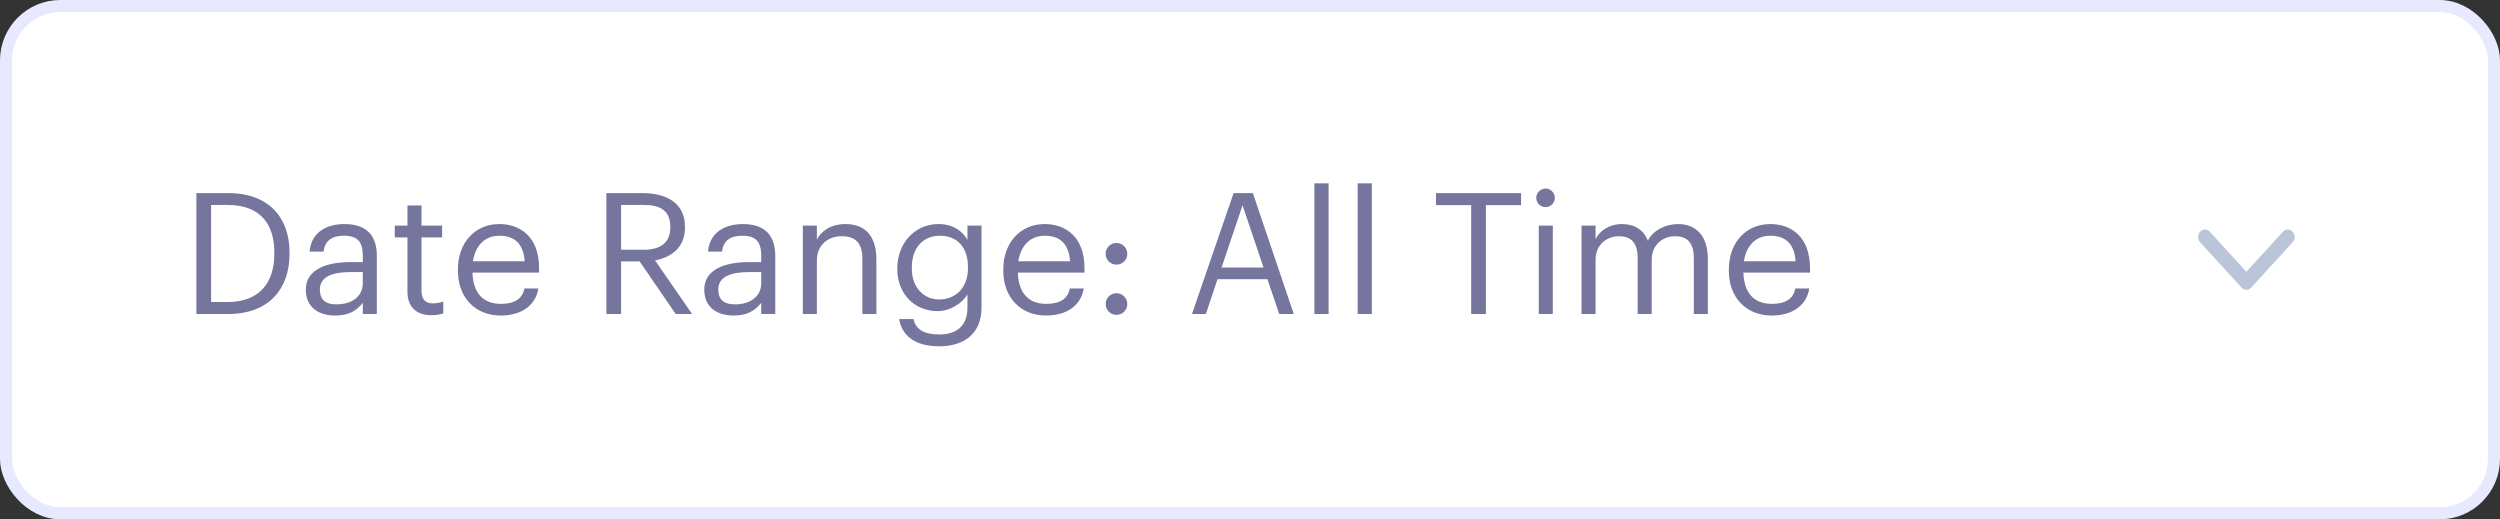 <svg width="207" height="43" viewBox="0 0 207 43" fill="none" xmlns="http://www.w3.org/2000/svg">
<rect x="0" y="0" width="207" height="43" fill="#333333" stroke="none"/>
<rect x="0.5" y="0.5" width="206" height="42" rx="4.5" fill="white" stroke="#E7E9FF"/>
<path d="M17.478 25.006V16.97H18.836C21.594 16.97 22.714 18.594 22.714 20.904V21.016C22.714 23.466 21.426 25.006 18.85 25.006H17.478ZM16.26 26H18.878C22.378 26 23.974 23.802 23.974 21.03V20.904C23.974 18.118 22.35 15.99 18.906 15.99H16.26V26ZM27.758 26.126C28.836 26.126 29.494 25.762 30.04 25.076V26H31.202V21.17C31.202 19.126 29.928 18.552 28.528 18.552C27.114 18.552 25.784 19.168 25.63 20.834H26.792C26.904 19.938 27.464 19.518 28.472 19.518C29.592 19.518 30.04 20.008 30.04 21.17V21.702H28.99C27.114 21.702 25.322 22.276 25.322 23.97C25.322 25.468 26.4 26.126 27.758 26.126ZM27.87 25.202C26.848 25.202 26.484 24.726 26.484 23.97C26.484 22.892 27.562 22.528 29.032 22.528H30.04V23.438C30.04 24.572 29.102 25.202 27.87 25.202ZM35.711 26.098C36.187 26.098 36.467 26.028 36.705 25.944V24.964C36.453 25.062 36.173 25.118 35.809 25.118C35.221 25.118 34.899 24.768 34.899 24.054V19.658H36.607V18.678H34.899V17.012H33.737V18.678H32.687V19.658H33.737V24.166C33.737 25.314 34.381 26.098 35.711 26.098ZM41.457 26.126C43.109 26.126 44.327 25.356 44.579 23.886H43.417C43.263 24.74 42.605 25.16 41.471 25.16C39.973 25.16 39.175 24.236 39.119 22.57H44.635V22.192C44.635 19.574 43.039 18.552 41.345 18.552C39.329 18.552 37.915 20.092 37.915 22.304V22.416C37.915 24.67 39.385 26.126 41.457 26.126ZM39.161 21.632C39.357 20.33 40.155 19.518 41.345 19.518C42.549 19.518 43.333 20.12 43.445 21.632H39.161ZM50.207 26H51.425V21.646H52.965L55.947 26H57.305L54.239 21.562C55.611 21.296 56.717 20.484 56.717 18.832V18.776C56.717 16.774 55.135 15.99 53.217 15.99H50.207V26ZM51.425 20.68V16.97H53.301C54.659 16.97 55.499 17.418 55.499 18.776V18.832C55.499 20.064 54.729 20.68 53.301 20.68H51.425ZM60.748 26.126C61.826 26.126 62.484 25.762 63.03 25.076V26H64.192V21.17C64.192 19.126 62.918 18.552 61.518 18.552C60.104 18.552 58.774 19.168 58.62 20.834H59.782C59.894 19.938 60.454 19.518 61.462 19.518C62.582 19.518 63.03 20.008 63.03 21.17V21.702H61.98C60.104 21.702 58.312 22.276 58.312 23.97C58.312 25.468 59.39 26.126 60.748 26.126ZM60.86 25.202C59.838 25.202 59.474 24.726 59.474 23.97C59.474 22.892 60.552 22.528 62.022 22.528H63.03V23.438C63.03 24.572 62.092 25.202 60.86 25.202ZM66.475 26H67.637V21.562C67.637 20.246 68.603 19.56 69.681 19.56C70.857 19.56 71.403 20.134 71.403 21.422V26H72.565V21.506C72.565 19.378 71.501 18.552 69.989 18.552C68.785 18.552 67.973 19.154 67.637 19.84V18.678H66.475V26ZM77.768 28.674C79.812 28.674 81.254 27.638 81.268 25.51V18.678H80.106V19.854C79.686 19.14 78.93 18.552 77.712 18.552C75.696 18.552 74.296 20.204 74.296 22.192V22.29C74.296 24.306 75.71 25.762 77.628 25.762C78.692 25.762 79.686 25.09 80.106 24.376V25.44C80.106 27.008 79.196 27.694 77.754 27.694C76.508 27.694 75.808 27.26 75.64 26.42H74.45C74.646 27.652 75.598 28.674 77.768 28.674ZM77.754 24.796C76.522 24.796 75.5 23.844 75.5 22.248V22.136C75.5 20.596 76.368 19.518 77.824 19.518C79.252 19.518 80.148 20.47 80.148 22.108V22.206C80.148 23.844 79.112 24.796 77.754 24.796ZM86.615 26.126C88.267 26.126 89.485 25.356 89.737 23.886H88.575C88.421 24.74 87.763 25.16 86.629 25.16C85.131 25.16 84.333 24.236 84.277 22.57H89.793V22.192C89.793 19.574 88.197 18.552 86.503 18.552C84.487 18.552 83.073 20.092 83.073 22.304V22.416C83.073 24.67 84.543 26.126 86.615 26.126ZM84.319 21.632C84.515 20.33 85.313 19.518 86.503 19.518C87.707 19.518 88.491 20.12 88.603 21.632H84.319ZM92.444 26.07C92.934 26.07 93.34 25.678 93.34 25.174C93.34 24.67 92.934 24.278 92.444 24.278C91.954 24.278 91.548 24.67 91.548 25.174C91.548 25.678 91.954 26.07 92.444 26.07ZM92.444 21.912C92.934 21.912 93.34 21.52 93.34 21.016C93.34 20.512 92.934 20.12 92.444 20.12C91.954 20.12 91.548 20.512 91.548 21.016C91.548 21.52 91.954 21.912 92.444 21.912ZM98.697 26H99.845L100.811 23.116H104.941L105.921 26H107.125L103.737 15.99H102.141L98.697 26ZM102.883 16.998L104.619 22.15H101.147L102.883 16.998ZM108.831 26H110.007V15.178H108.831V26ZM112.413 26H113.589V15.178H112.413V26ZM121.814 26H123.032V16.984H125.944V15.99H118.902V16.984H121.814V26ZM127.411 26H128.573V18.678H127.411V26ZM127.971 17.152C128.391 17.152 128.741 16.802 128.741 16.382C128.741 15.962 128.391 15.612 127.971 15.612C127.551 15.612 127.201 15.962 127.201 16.382C127.201 16.802 127.551 17.152 127.971 17.152ZM130.951 26H132.113V21.52C132.113 20.204 133.093 19.56 134.045 19.56C135.053 19.56 135.599 20.092 135.599 21.38V26H136.761V21.52C136.761 20.204 137.741 19.56 138.693 19.56C139.701 19.56 140.247 20.092 140.247 21.38V26H141.409V21.464C141.409 19.336 140.261 18.552 138.945 18.552C138.035 18.552 136.943 18.972 136.439 19.924C136.061 18.944 135.235 18.552 134.297 18.552C133.247 18.552 132.449 19.112 132.113 19.798V18.678H130.951V26ZM146.69 26.126C148.342 26.126 149.56 25.356 149.812 23.886H148.65C148.496 24.74 147.838 25.16 146.704 25.16C145.206 25.16 144.408 24.236 144.352 22.57H149.868V22.192C149.868 19.574 148.272 18.552 146.578 18.552C144.562 18.552 143.148 20.092 143.148 22.304V22.416C143.148 24.67 144.618 26.126 146.69 26.126ZM144.394 21.632C144.59 20.33 145.388 19.518 146.578 19.518C147.782 19.518 148.566 20.12 148.678 21.632H144.394Z" fill="#75759E"/>
<path d="M189.829 20.062L186.4 23.812C186.286 23.938 186.171 24 186 24C185.829 24 185.714 23.938 185.6 23.812L182.171 20.062C181.943 19.812 181.943 19.438 182.171 19.188C182.4 18.938 182.743 18.938 182.971 19.188L186 22.5L189.029 19.188C189.257 18.938 189.6 18.938 189.829 19.188C190.057 19.438 190.057 19.812 189.829 20.062Z" fill="#BBC4D9"/>
</svg>
